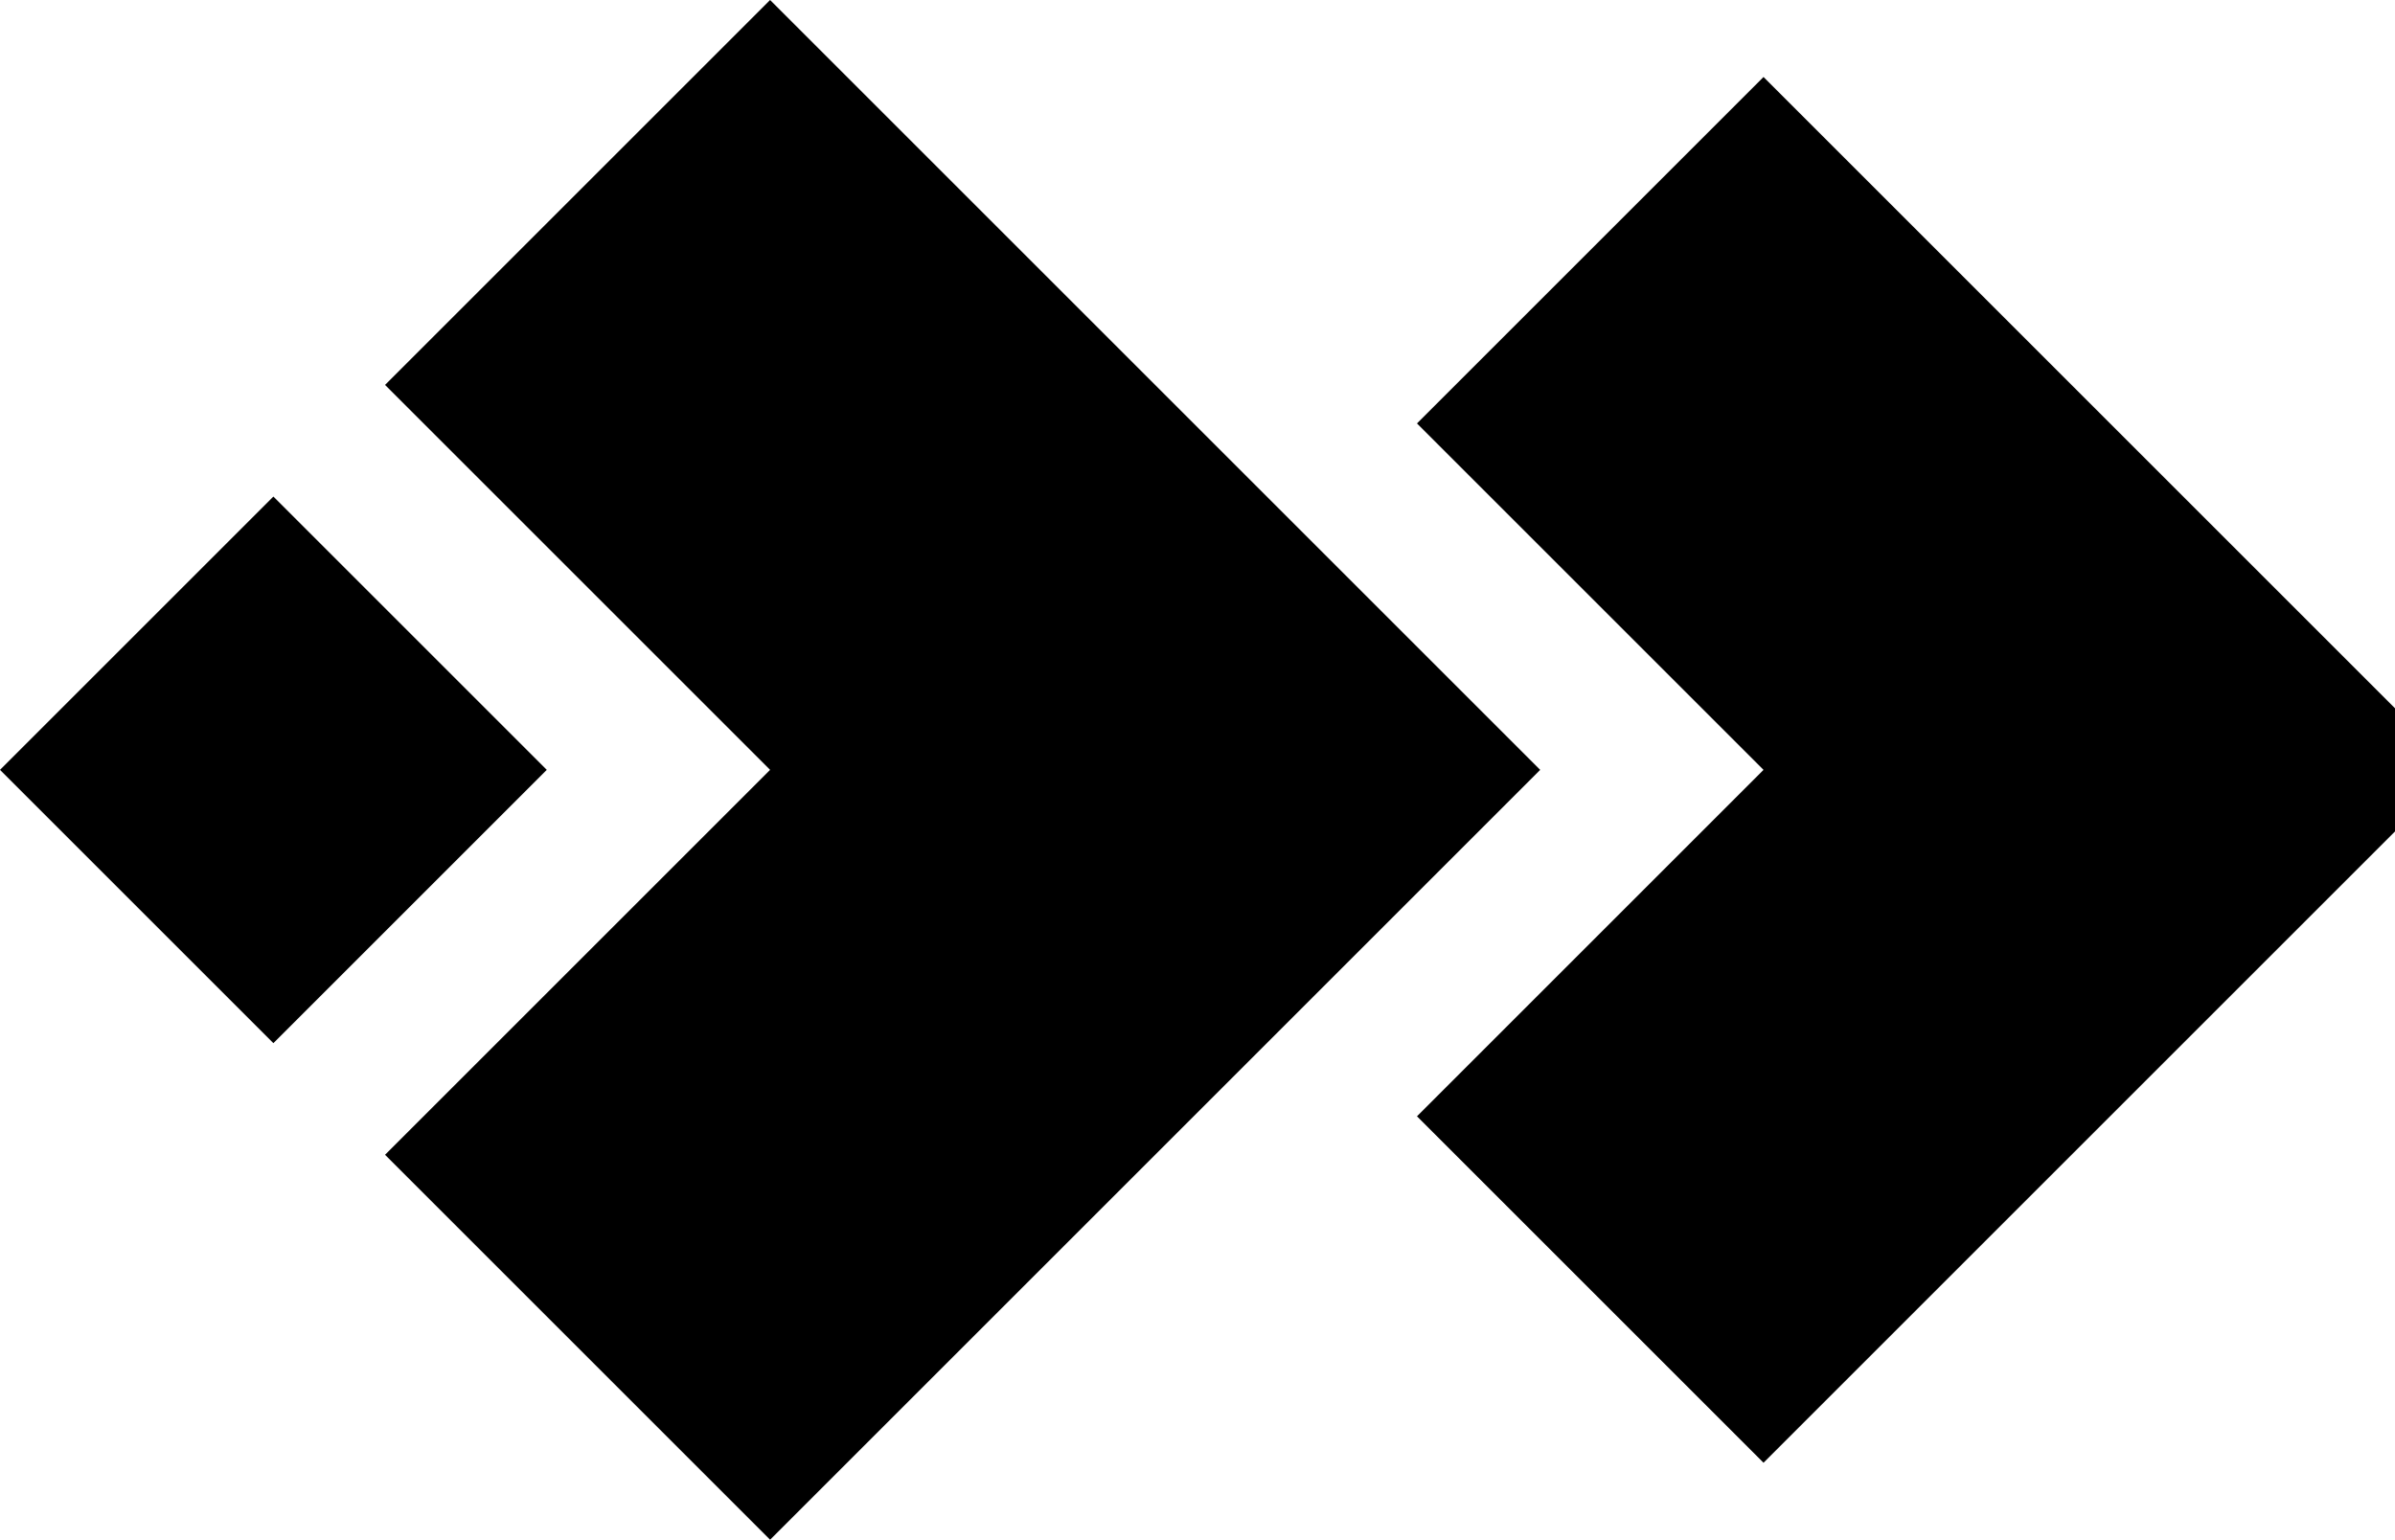<svg version="1.0" xmlns="http://www.w3.org/2000/svg"
 width="1244px" height="800px" viewBox="0 0 1244 800"
 preserveAspectRatio="xMidYMid meet">
<g fill="#000000" stroke="none">
<path d="M916 400 l-180 -180 180 -180 360 360 -360 360 -180 -180 180 -180"/>
<path d="M400 400 l-200 -200 200 -200 400 400 -400 400 -200 -200 200 -200z"/>
<path d="M0 400 l142 -142 142 142 -142 142z"/>
</g>
</svg>
